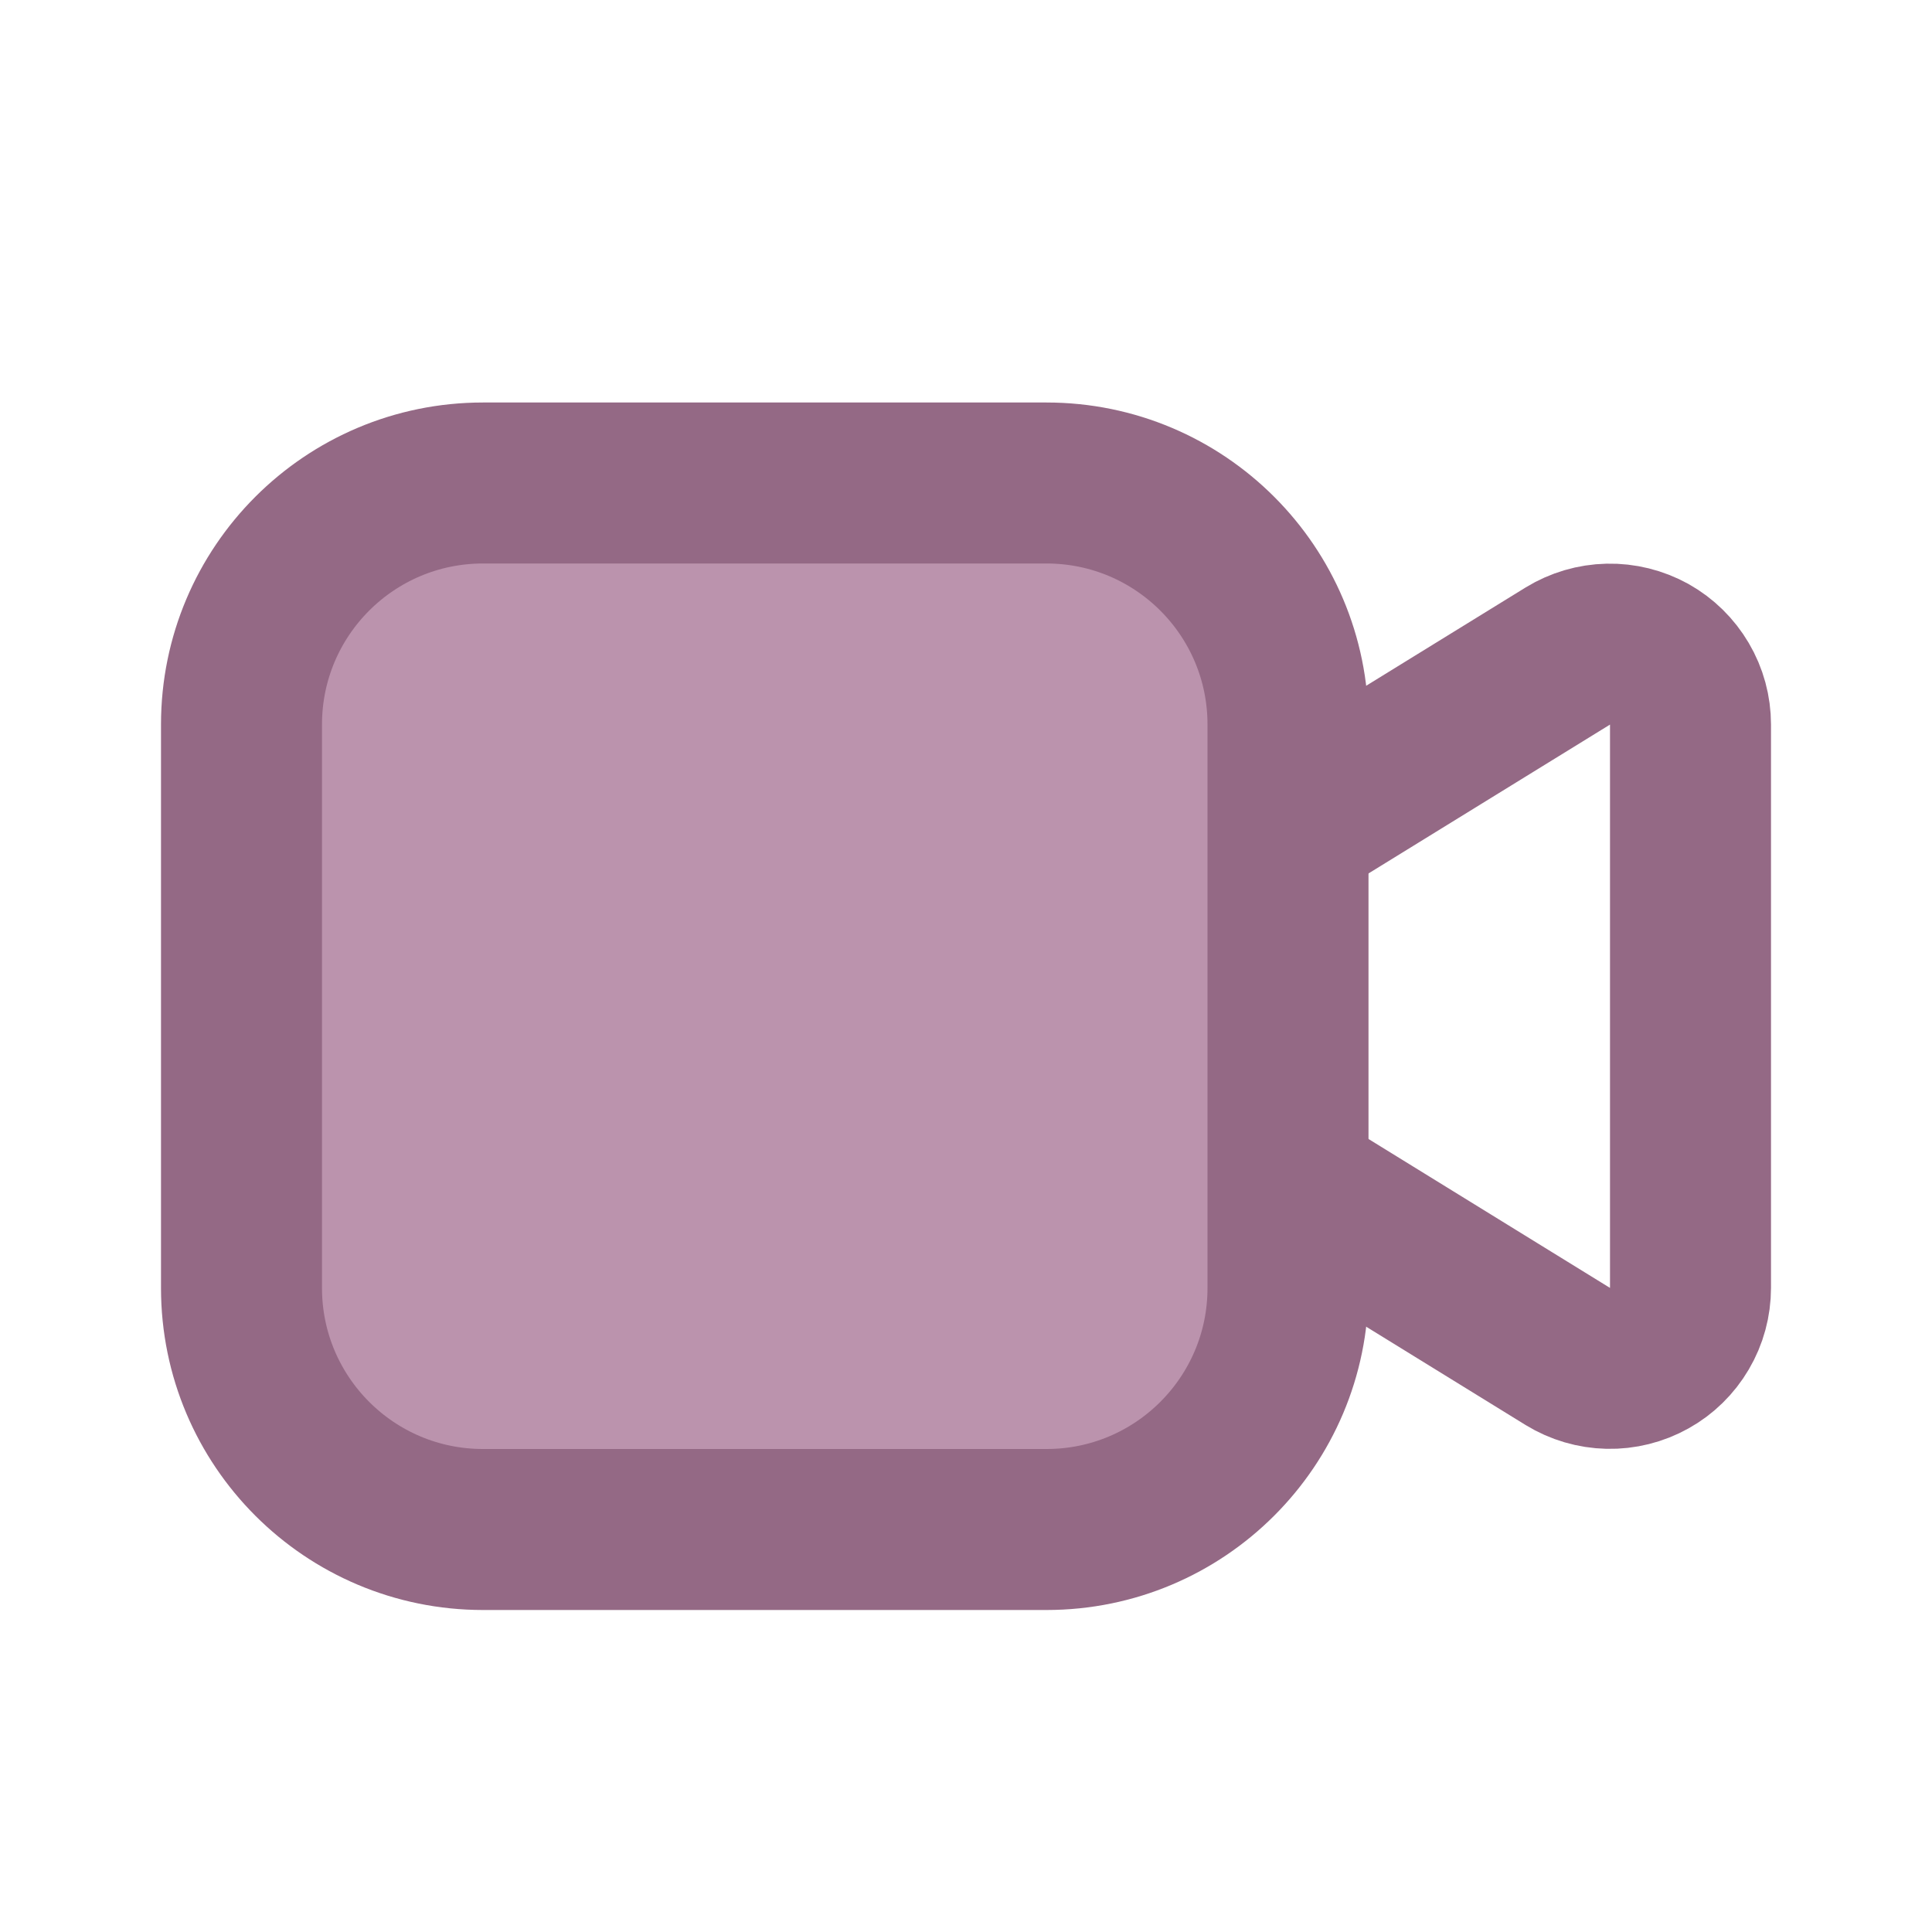 <svg width="24" height="24" viewBox="0 0 24 24" fill="none" xmlns="http://www.w3.org/2000/svg">
<path d="M16 10.292L19.475 8.15C19.627 8.057 19.8 8.006 19.978 8.002C20.156 7.998 20.332 8.042 20.488 8.128C20.643 8.215 20.772 8.342 20.862 8.495C20.953 8.649 21 8.823 21 9.001V15.998C21 16.176 20.953 16.351 20.862 16.505C20.772 16.658 20.643 16.785 20.488 16.871C20.332 16.958 20.156 17.002 19.978 16.998C19.8 16.994 19.627 16.943 19.475 16.85L16 14.707" stroke="#946985" stroke-width="2" stroke-linecap="round" stroke-linejoin="round"/>
<path d="M13 6H6C4.343 6 3 7.343 3 9V16C3 17.657 4.343 19 6 19H13C14.657 19 16 17.657 16 16V9C16 7.343 14.657 6 13 6Z" fill="#BB93AD" stroke="#946985" stroke-width="2" stroke-linecap="round" stroke-linejoin="round"/>
</svg>
